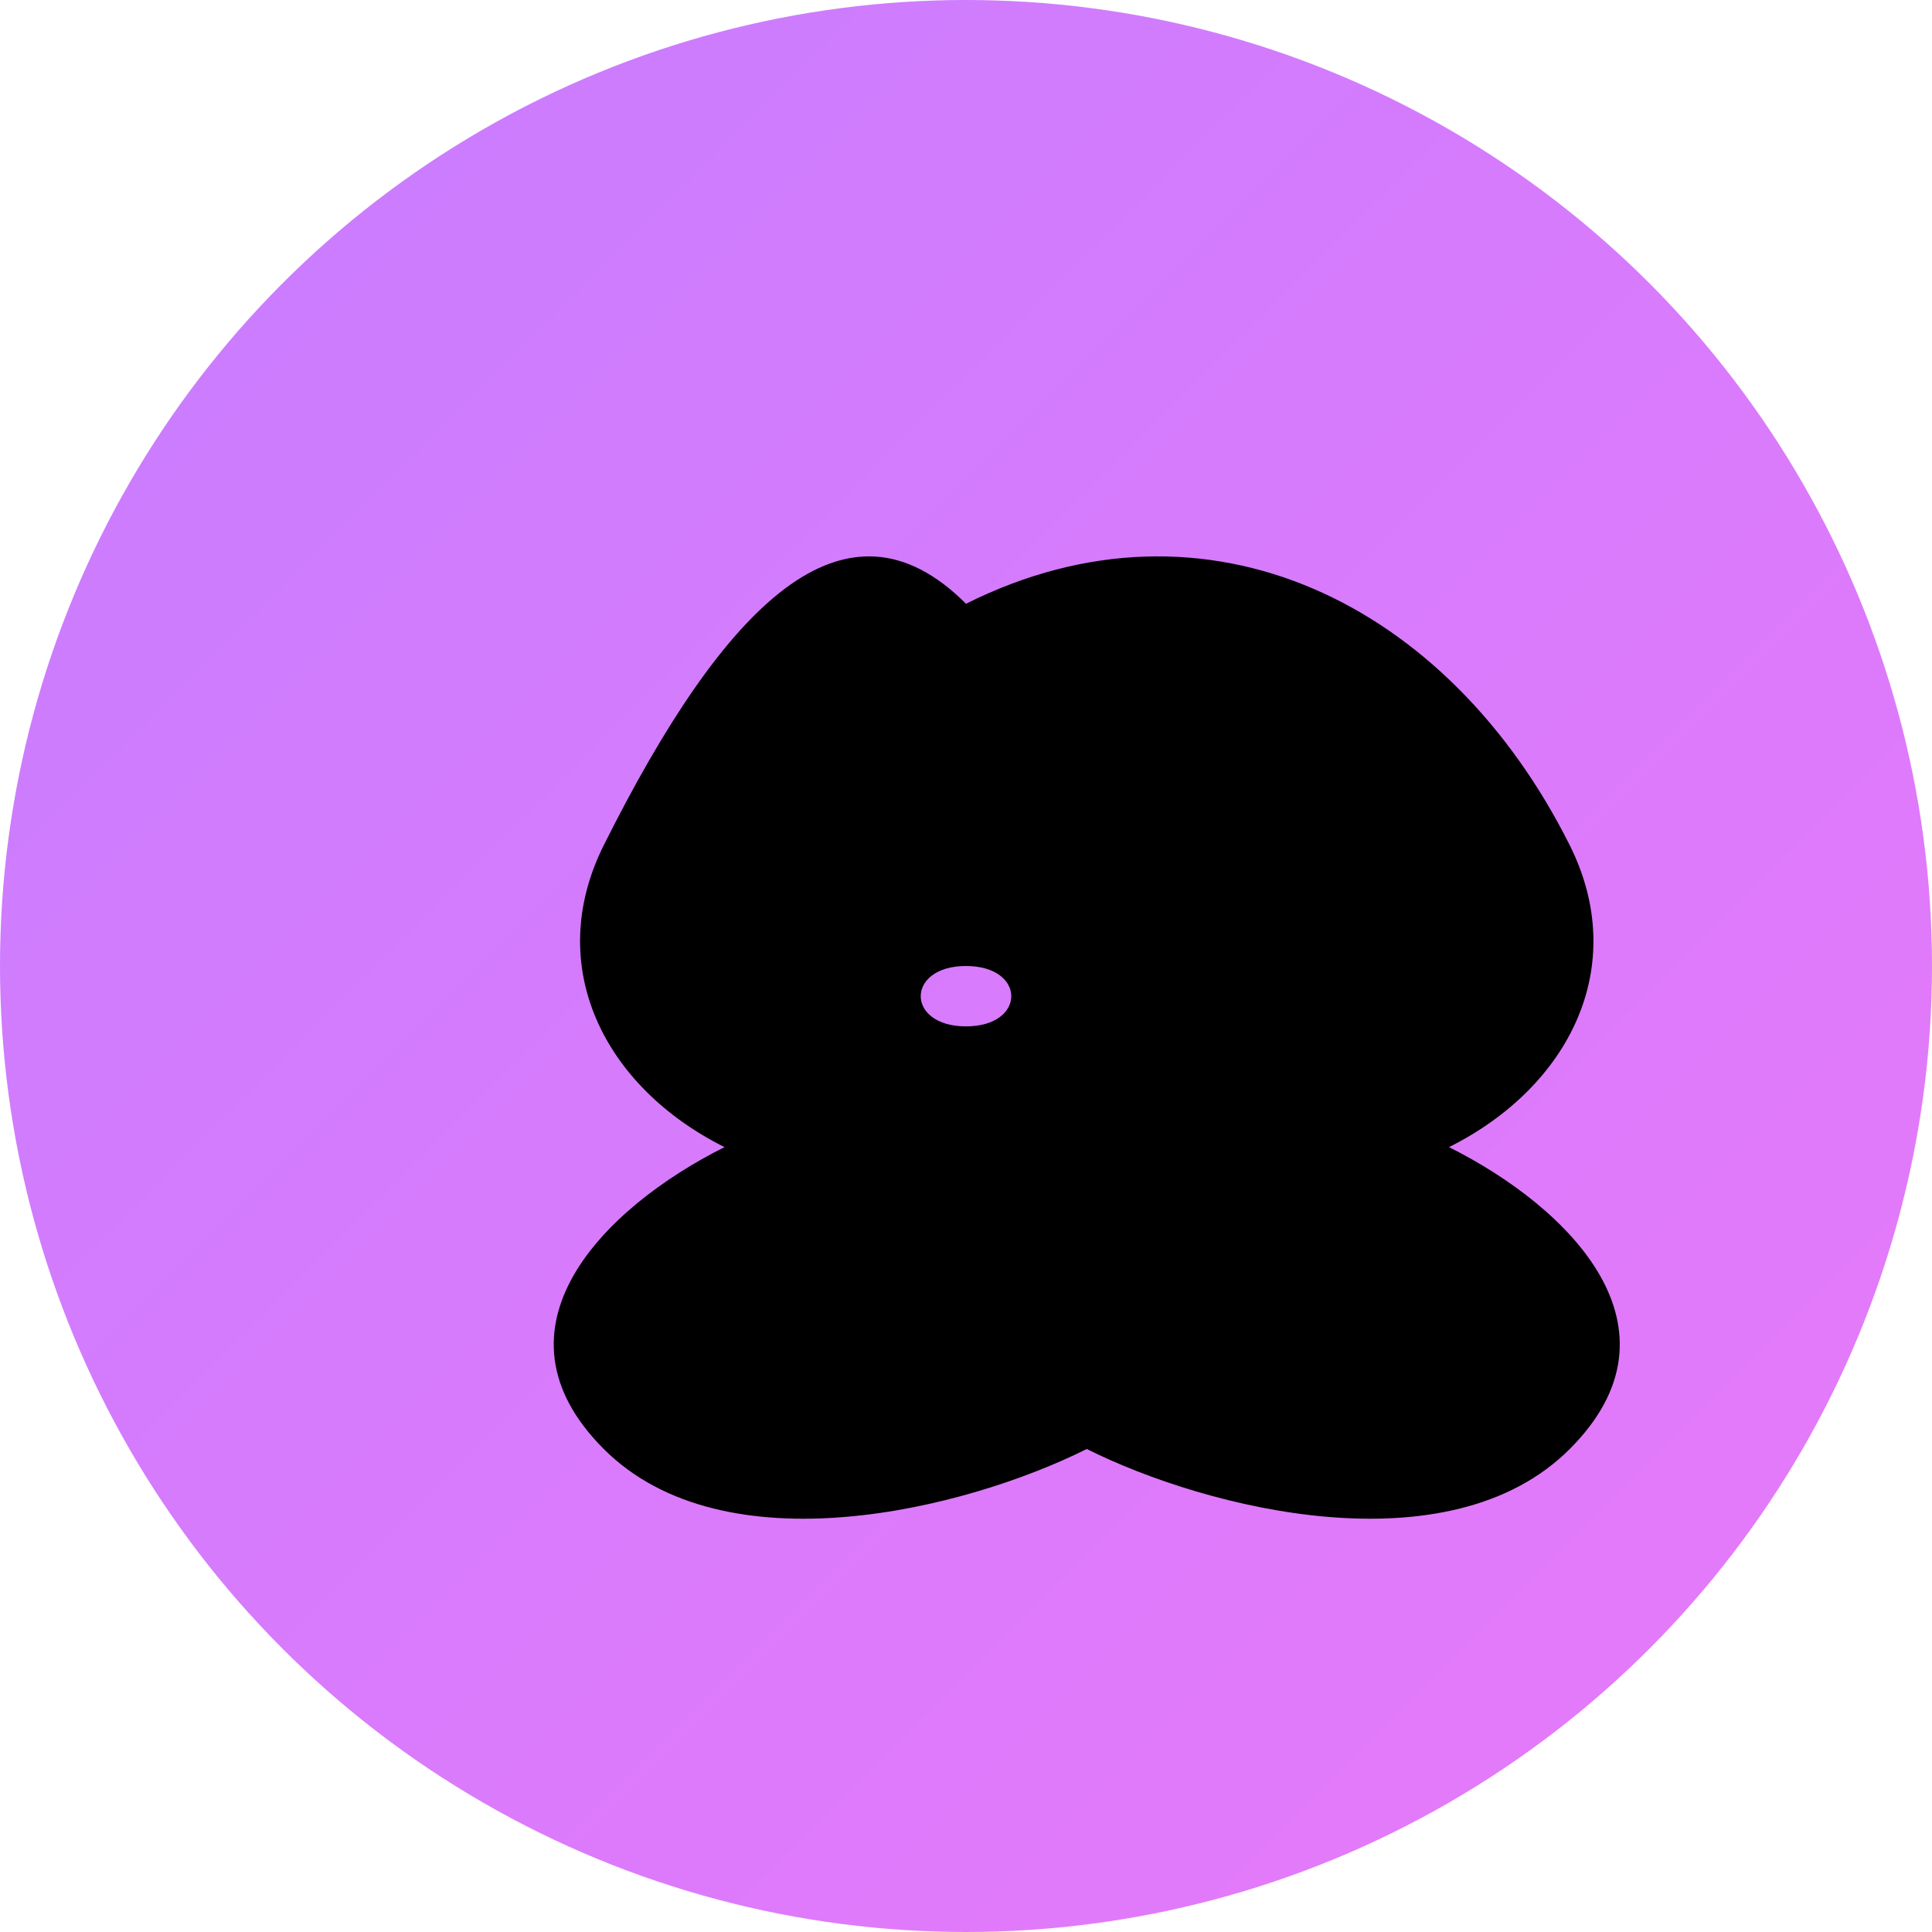 <svg width="32" height="32" viewBox="0 0 32 32" xmlns="http://www.w3.org/2000/svg">
  <defs>
    <linearGradient id="logoGradient" x1="0%" y1="0%" x2="100%" y2="100%">
      <stop offset="0%" style="stop-color:#C77DFF;stop-opacity:1" />
      <stop offset="100%" style="stop-color:#E879F9;stop-opacity:1" />
    </linearGradient>
  </defs>
  <circle cx="16" cy="16" r="16" fill="url(#logoGradient)"/>
  <g transform="translate(6, 6)">
    <!-- Simplified tiger head for favicon -->
    <path d="M10 4C14 2 18 4 20 8C21 10 20 12 18 13C20 14 22 16 20 18C18 20 14 19 12 18
             C10 19 6 20 4 18C2 16 4 14 6 13C4 12 3 10 4 8C6 4 8 2 10 4Z
             M6 7C7 6 8 7 7 8C6 7 6 7 6 7Z
             M14 7C15 6 16 7 15 8C14 7 14 7 14 7Z
             M10 10C9 10 9 11 10 11C11 11 11 10 10 10Z" 
          fill="#000000"/>
    <!-- Tiny tiger stripes -->
    <path d="M6 8L7 8M13 8L14 8M5 9L6 9M14 9L15 9M6 10L7 10M13 10L14 10" 
          stroke="#000000" stroke-width="0.5" stroke-linecap="round"/>
  </g>
</svg>